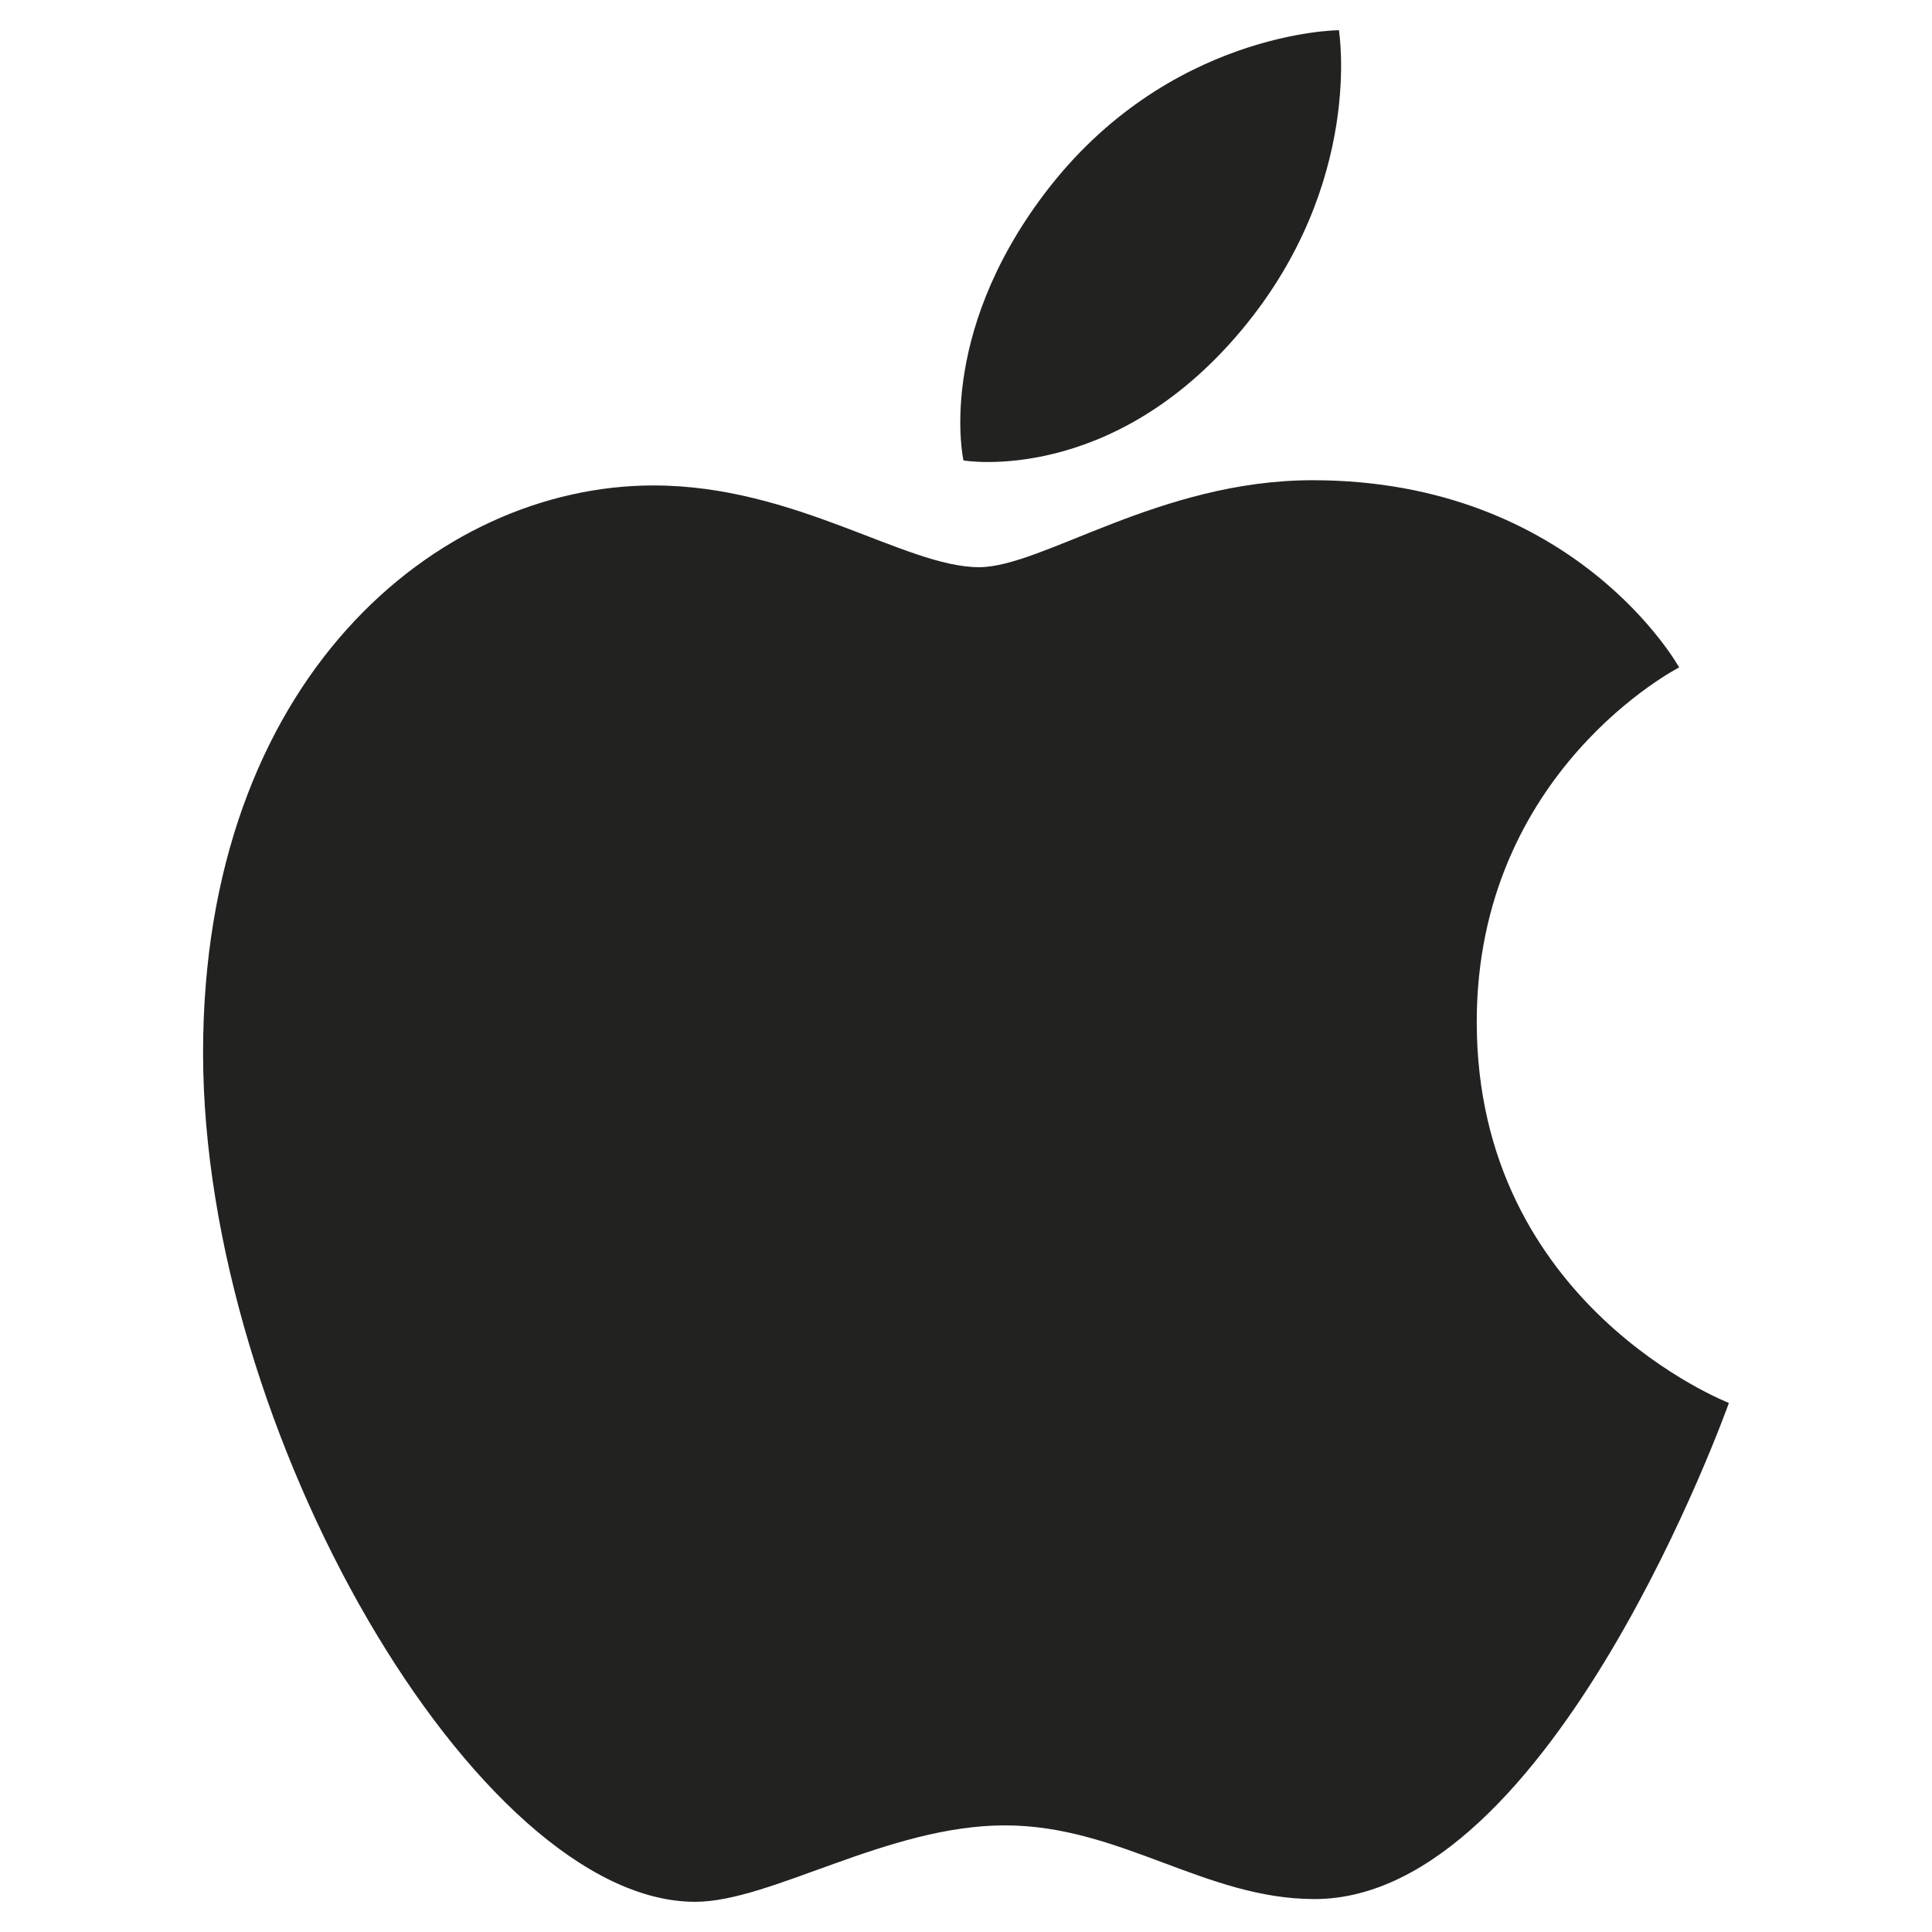 <?xml version="1.0" encoding="utf-8"?>
<!-- Generator: Adobe Illustrator 19.2.1, SVG Export Plug-In . SVG Version: 6.00 Build 0)  -->
<!DOCTYPE svg PUBLIC "-//W3C//DTD SVG 1.1//EN" "http://www.w3.org/Graphics/SVG/1.1/DTD/svg11.dtd">
<svg version="1.1" id="Layer_1" xmlns="http://www.w3.org/2000/svg" xmlns:xlink="http://www.w3.org/1999/xlink" x="0px" y="0px"
	 width="64px" height="64px" viewBox="0 0 64 64" enable-background="new 0 0 64 64" xml:space="preserve">
<path fill="#222221" d="M31.916,15.253c0,0,4.912,0.85,9.233-4.343C45.195,6.048,44.353,1,44.353,1s-5.663,0.026-9.737,5.395
	C30.993,11.17,31.916,15.253,31.916,15.253z"/>
<path fill="#222221" d="M48.919,33.856c0-8.318,6.705-11.747,6.705-11.747s-3.428-6.201-12.143-6.201
	c-5.063,0-8.952,2.881-11.048,2.881c-2.441,0-6.085-2.708-10.781-2.708c-7.223,0-14.925,6.468-14.925,18.797
	C6.728,47.41,15.826,63,23.028,63c2.514,0,6.374-2.532,10.263-2.532c3.817,0,6.633,2.441,10.255,2.441
	c7.887,0,13.726-16.435,13.726-16.435S48.919,43.24,48.919,33.856z"/>
</svg>
